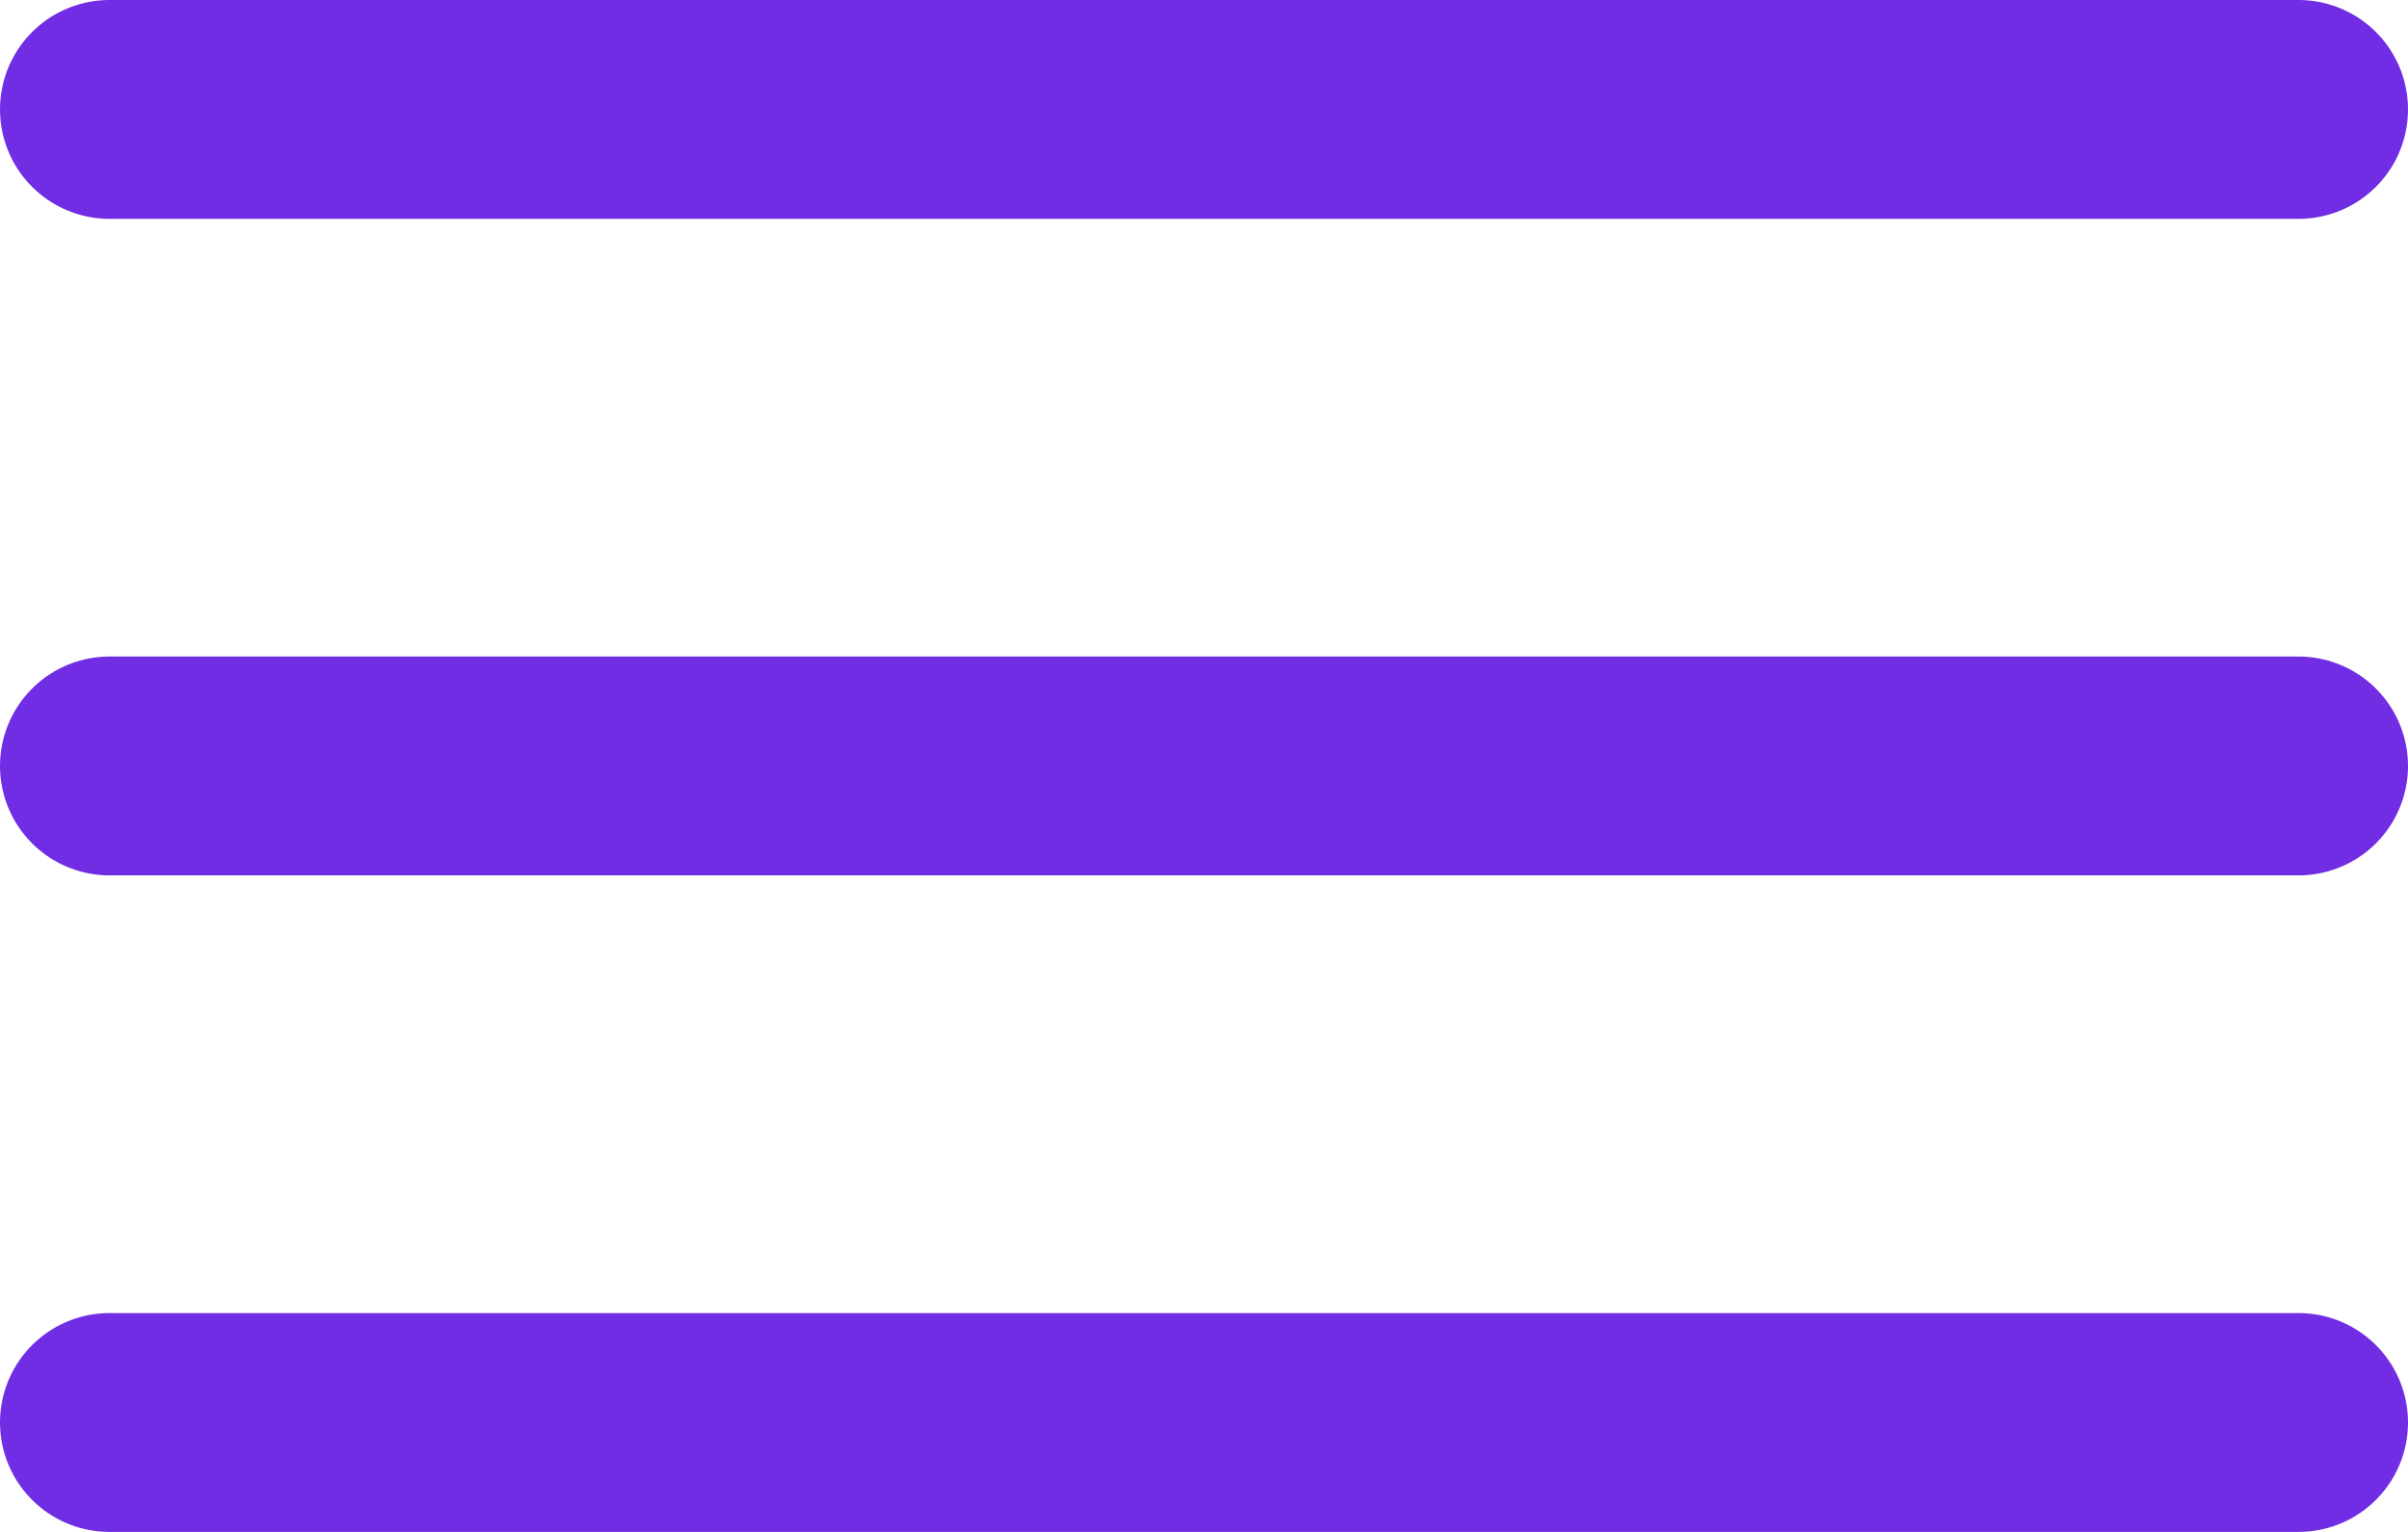 <svg xmlns="http://www.w3.org/2000/svg" width="22" height="14" viewBox="0 0 22 14">
  <g id="Group_9986" data-name="Group 9986" transform="translate(-294.5 -778)">
    <line id="Line_1" data-name="Line 1" x2="20" transform="translate(295.5 791)" fill="none" stroke="#702de3" stroke-linecap="round" stroke-width="2"/>
    <line id="Line_2" data-name="Line 2" x2="20" transform="translate(295.5 785)" fill="none" stroke="#702de3" stroke-linecap="round" stroke-width="2"/>
    <line id="Line_3" data-name="Line 3" x2="20" transform="translate(295.5 779)" fill="none" stroke="#702de3" stroke-linecap="round" stroke-width="2"/>
  </g>
</svg>
